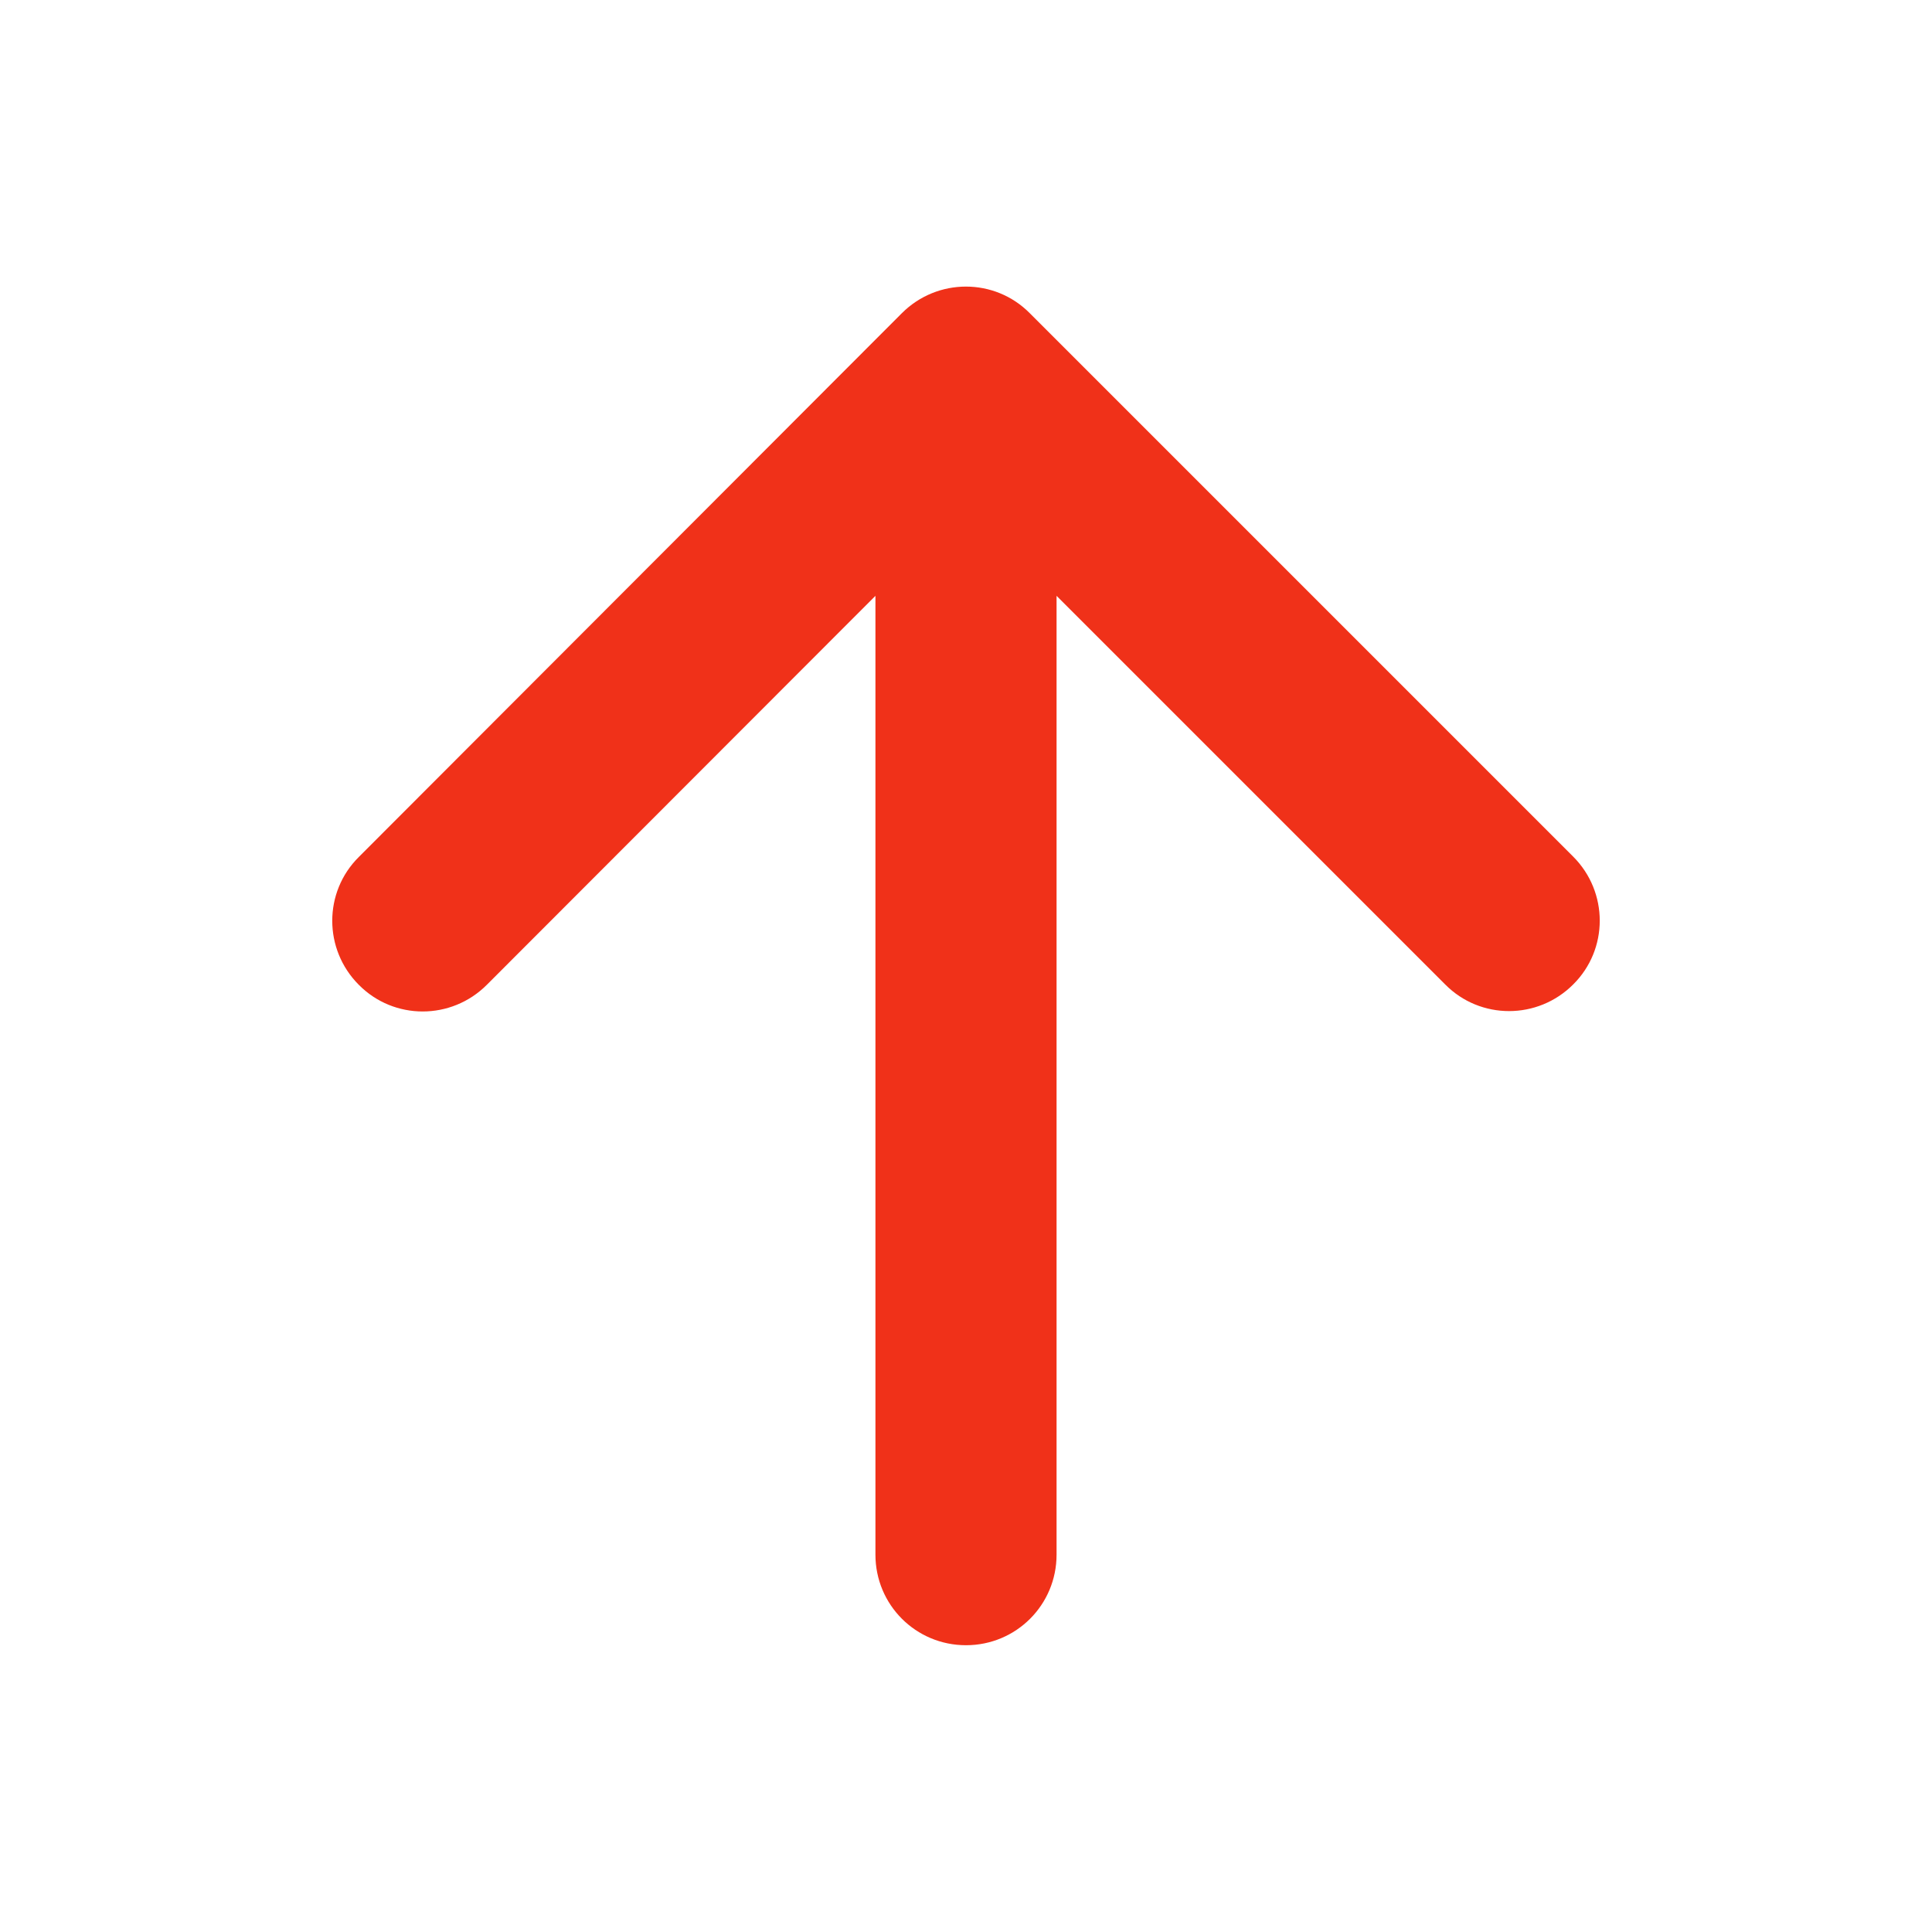 <?xml version="1.0" standalone="no"?><!DOCTYPE svg PUBLIC "-//W3C//DTD SVG 1.1//EN" "http://www.w3.org/Graphics/SVG/1.1/DTD/svg11.dtd"><svg t="1623648752785" class="icon" viewBox="0 0 1024 1024" version="1.1" xmlns="http://www.w3.org/2000/svg" p-id="24750" xmlns:xlink="http://www.w3.org/1999/xlink" width="200" height="200"><defs><style type="text/css"></style></defs><path d="M512 872c-26.6 0-48-21.4-48-48V315.8L258 522c-18.8 18.8-49.2 18.8-67.8 0-18.8-18.8-18.8-49.2 0-67.8L478 166c18.8-18.8 49.2-18.8 67.8 0l288 288c18.8 18.8 18.8 49.2 0 67.8-18.8 18.8-49.2 18.8-67.8 0l-206-206V824c0 26.6-21.4 48-48 48z" p-id="24751" fill="#f03119"></path></svg>